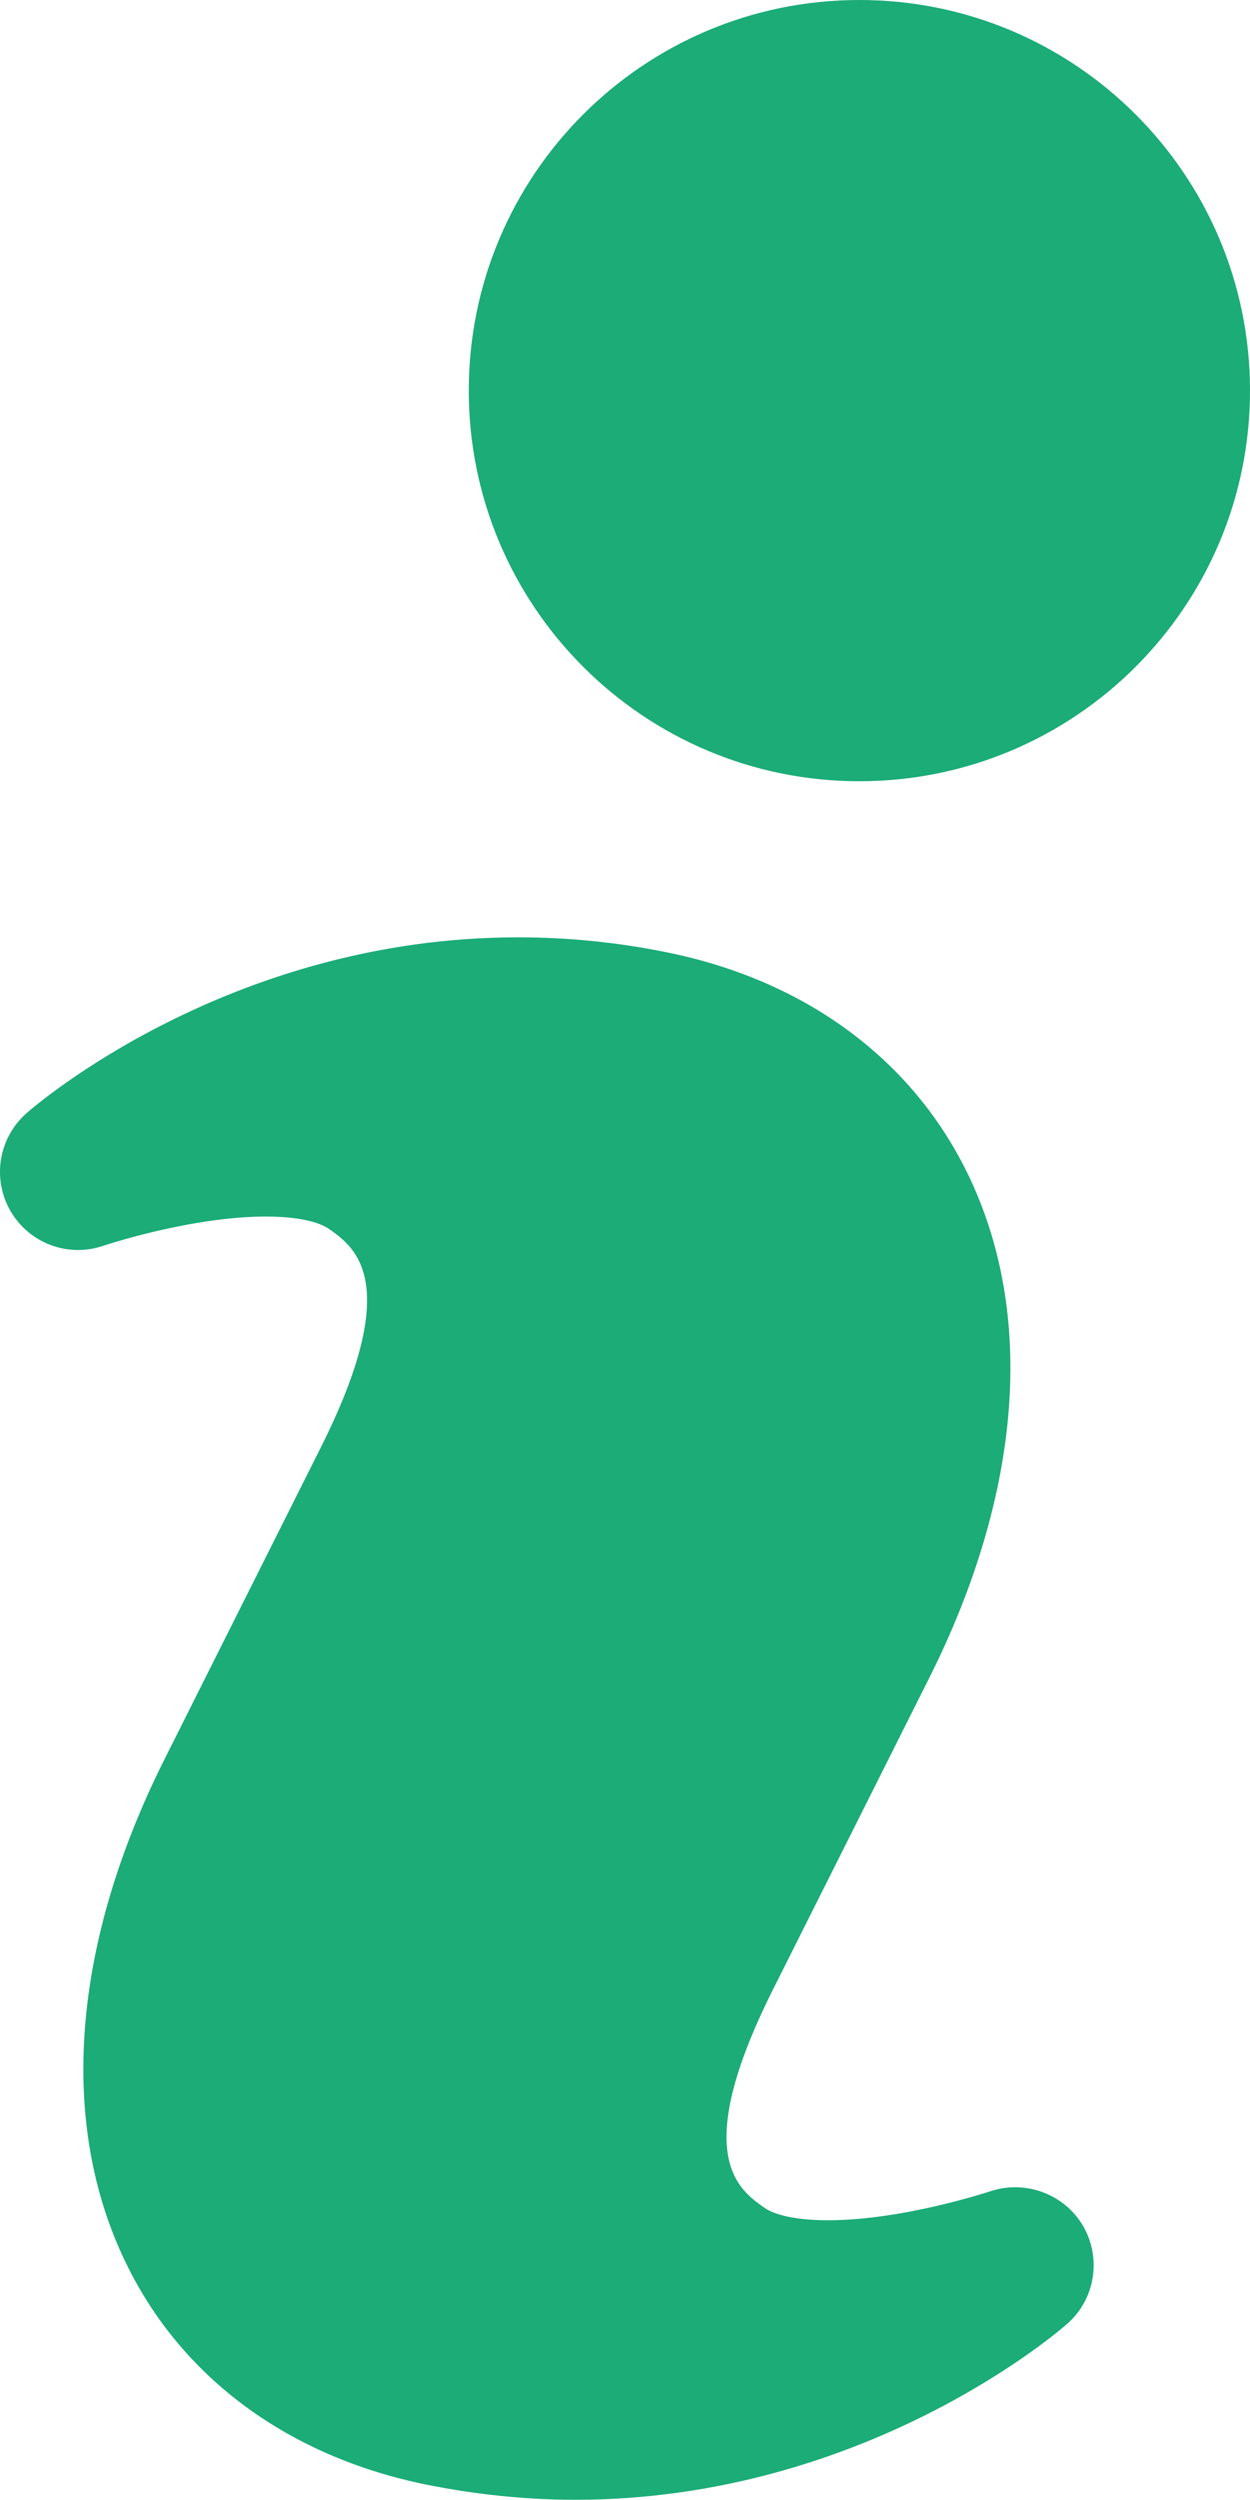 <svg width="29" height="58" viewBox="0 0 29 58" fill="none" xmlns="http://www.w3.org/2000/svg">
<path d="M22.979 50.836C22.957 50.843 20.953 51.51 19.213 51.51C18.252 51.51 17.864 51.311 17.741 51.224C17.132 50.8 16.001 50.006 17.937 46.149L21.562 38.921C23.711 34.629 24.03 30.478 22.45 27.23C21.159 24.573 18.684 22.75 15.49 22.098C14.341 21.862 13.174 21.746 12.017 21.746C5.315 21.746 0.802 25.661 0.613 25.828C-0.035 26.4 -0.188 27.35 0.244 28.097C0.679 28.843 1.574 29.184 2.401 28.901C2.419 28.894 4.427 28.224 6.167 28.224C7.12 28.224 7.504 28.423 7.624 28.506C8.237 28.934 9.371 29.739 7.439 33.588L3.814 40.82C1.661 45.116 1.346 49.266 2.926 52.511C4.217 55.167 6.689 56.991 9.89 57.643C11.028 57.872 12.195 57.995 13.348 57.995C20.054 57.995 24.57 54.08 24.759 53.913C25.408 53.344 25.56 52.391 25.129 51.644C24.694 50.901 23.791 50.568 22.979 50.836Z" fill="#1BAC77"/>
<path d="M19.938 18.125C24.943 18.125 29 14.067 29 9.062C29 4.057 24.943 0 19.938 0C14.933 0 10.876 4.057 10.876 9.062C10.876 14.067 14.933 18.125 19.938 18.125Z" fill="#1BAC77"/>
</svg>
